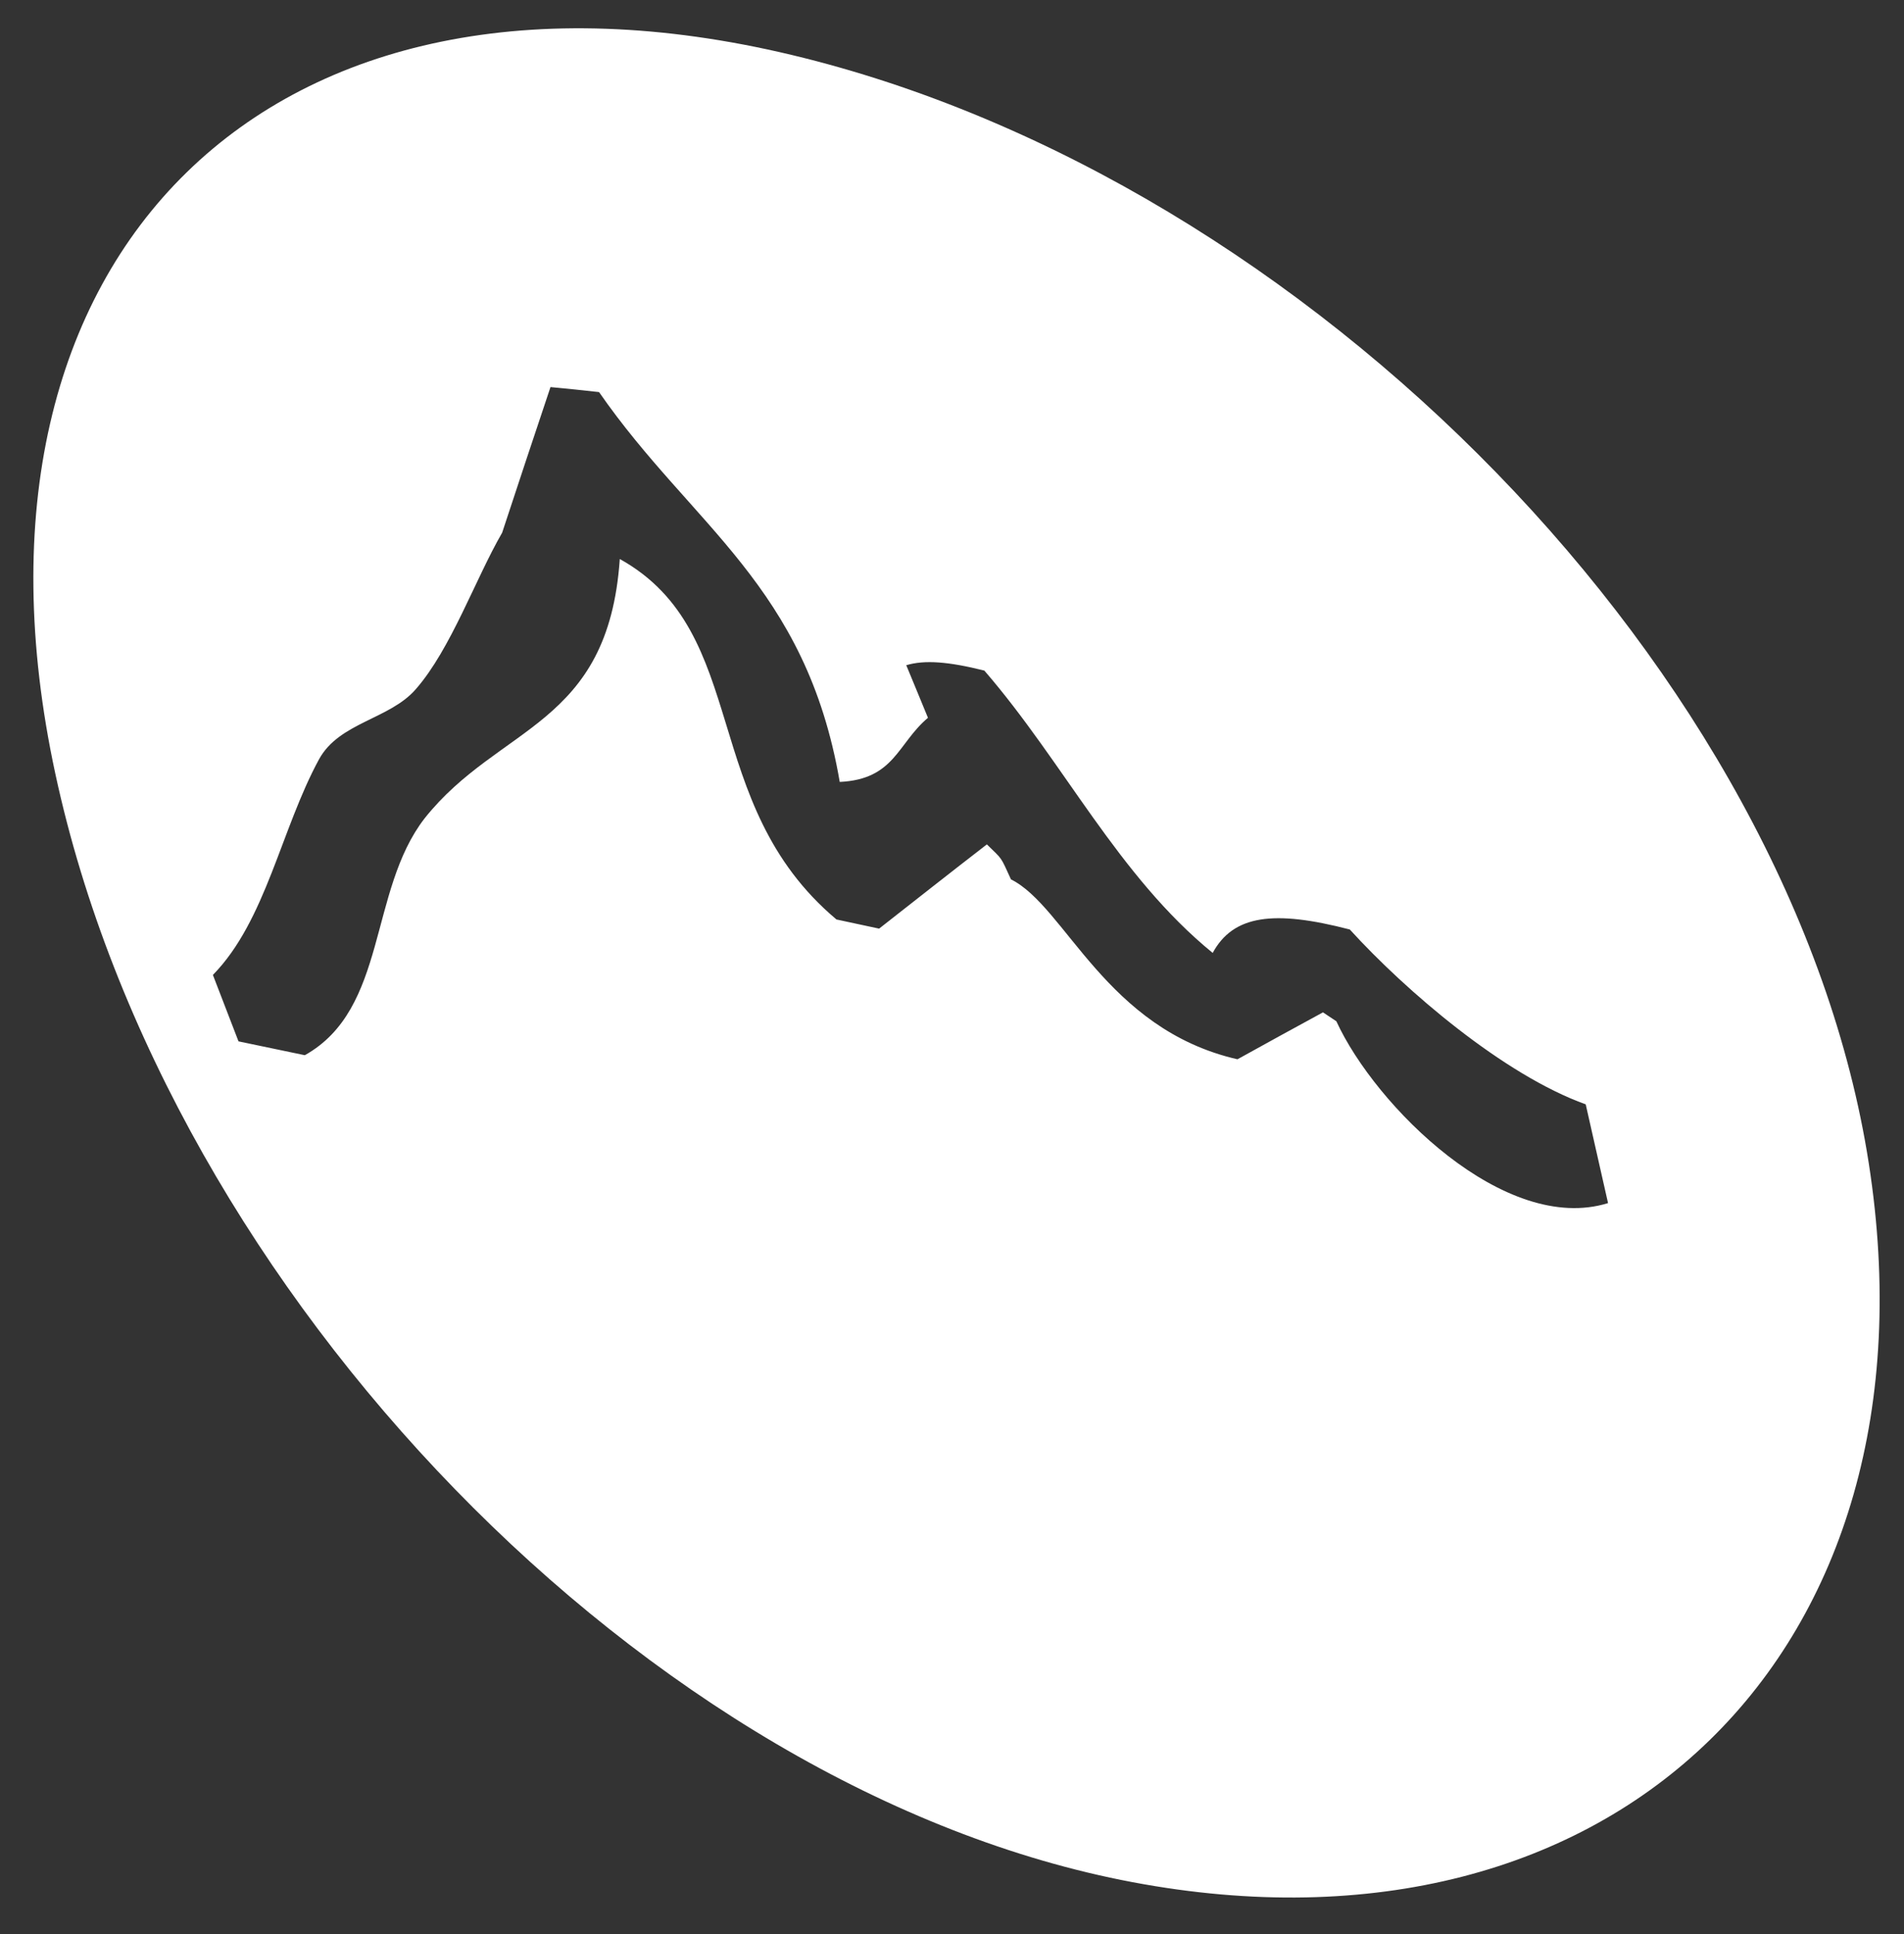<?xml version="1.0" encoding="utf-8"?>
<!-- Generator: Adobe Illustrator 15.0.0, SVG Export Plug-In . SVG Version: 6.00 Build 0)  -->
<!DOCTYPE svg PUBLIC "-//W3C//DTD SVG 1.1//EN" "http://www.w3.org/Graphics/SVG/1.1/DTD/svg11.dtd">
<svg version="1.1" id="Layer_1" xmlns="http://www.w3.org/2000/svg" xmlns:xlink="http://www.w3.org/1999/xlink" x="0px" y="0px"
	 width="80.759px" height="82.033px" viewBox="0.873 3.456 80.759 82.033" enable-background="new 0.873 3.456 80.759 82.033"
	 xml:space="preserve">
<rect x="0.873" y="3.456" width="80.759" height="82.033" fill="#333333" stroke="none"/>
<path fill="#FFFFFF" d="M80.138,52.789C83.359,73.481,69.37,87.132,48.91,83.277C28.441,79.423,7.981,58.373,3.219,36.266
	C-1.546,14.159,12.443,0.518,34.457,5.787C56.464,11.056,76.919,32.096,80.138,52.789 M26.282,20.084
	c-0.689-0.077-1.37-0.148-2.06-0.212c-0.689,2.05-1.37,4.114-2.05,6.175c-1.137,1.964-2.17,4.926-3.657,6.63
	c-1.108,1.286-3.246,1.408-4.108,2.975c-1.616,2.966-2.256,6.858-4.504,9.15c0.359,0.938,0.723,1.877,1.086,2.817
	c0.94,0.195,1.882,0.393,2.813,0.587c3.518-1.968,2.695-6.96,5.079-10.042c3.161-3.981,7.792-3.879,8.281-11.001
	c5.617,3.124,3.303,10.336,9.19,15.287c0.607,0.128,1.208,0.257,1.809,0.388c1.521-1.195,3.037-2.387,4.571-3.573
	c0.676,0.667,0.559,0.472,1.022,1.485c2.316,1.144,4.01,6.348,9.607,7.629c1.197-0.665,2.414-1.33,3.626-1.99
	c0.195,0.131,0.379,0.252,0.568,0.377c1.656,3.603,7.153,9.069,11.524,7.712c-0.312-1.391-0.632-2.789-0.947-4.188
	c-3.484-1.25-7.641-4.819-10.006-7.415c-3.234-0.84-4.943-0.612-5.816,0.993c-4.012-3.27-6.307-8.067-9.685-11.973
	c-1.518-0.381-2.534-0.461-3.312-0.228c0.306,0.745,0.621,1.494,0.92,2.23c-1.297,1.093-1.412,2.609-3.742,2.72
	C35.055,28.268,30.247,25.801,26.282,20.084"/>
</svg>

